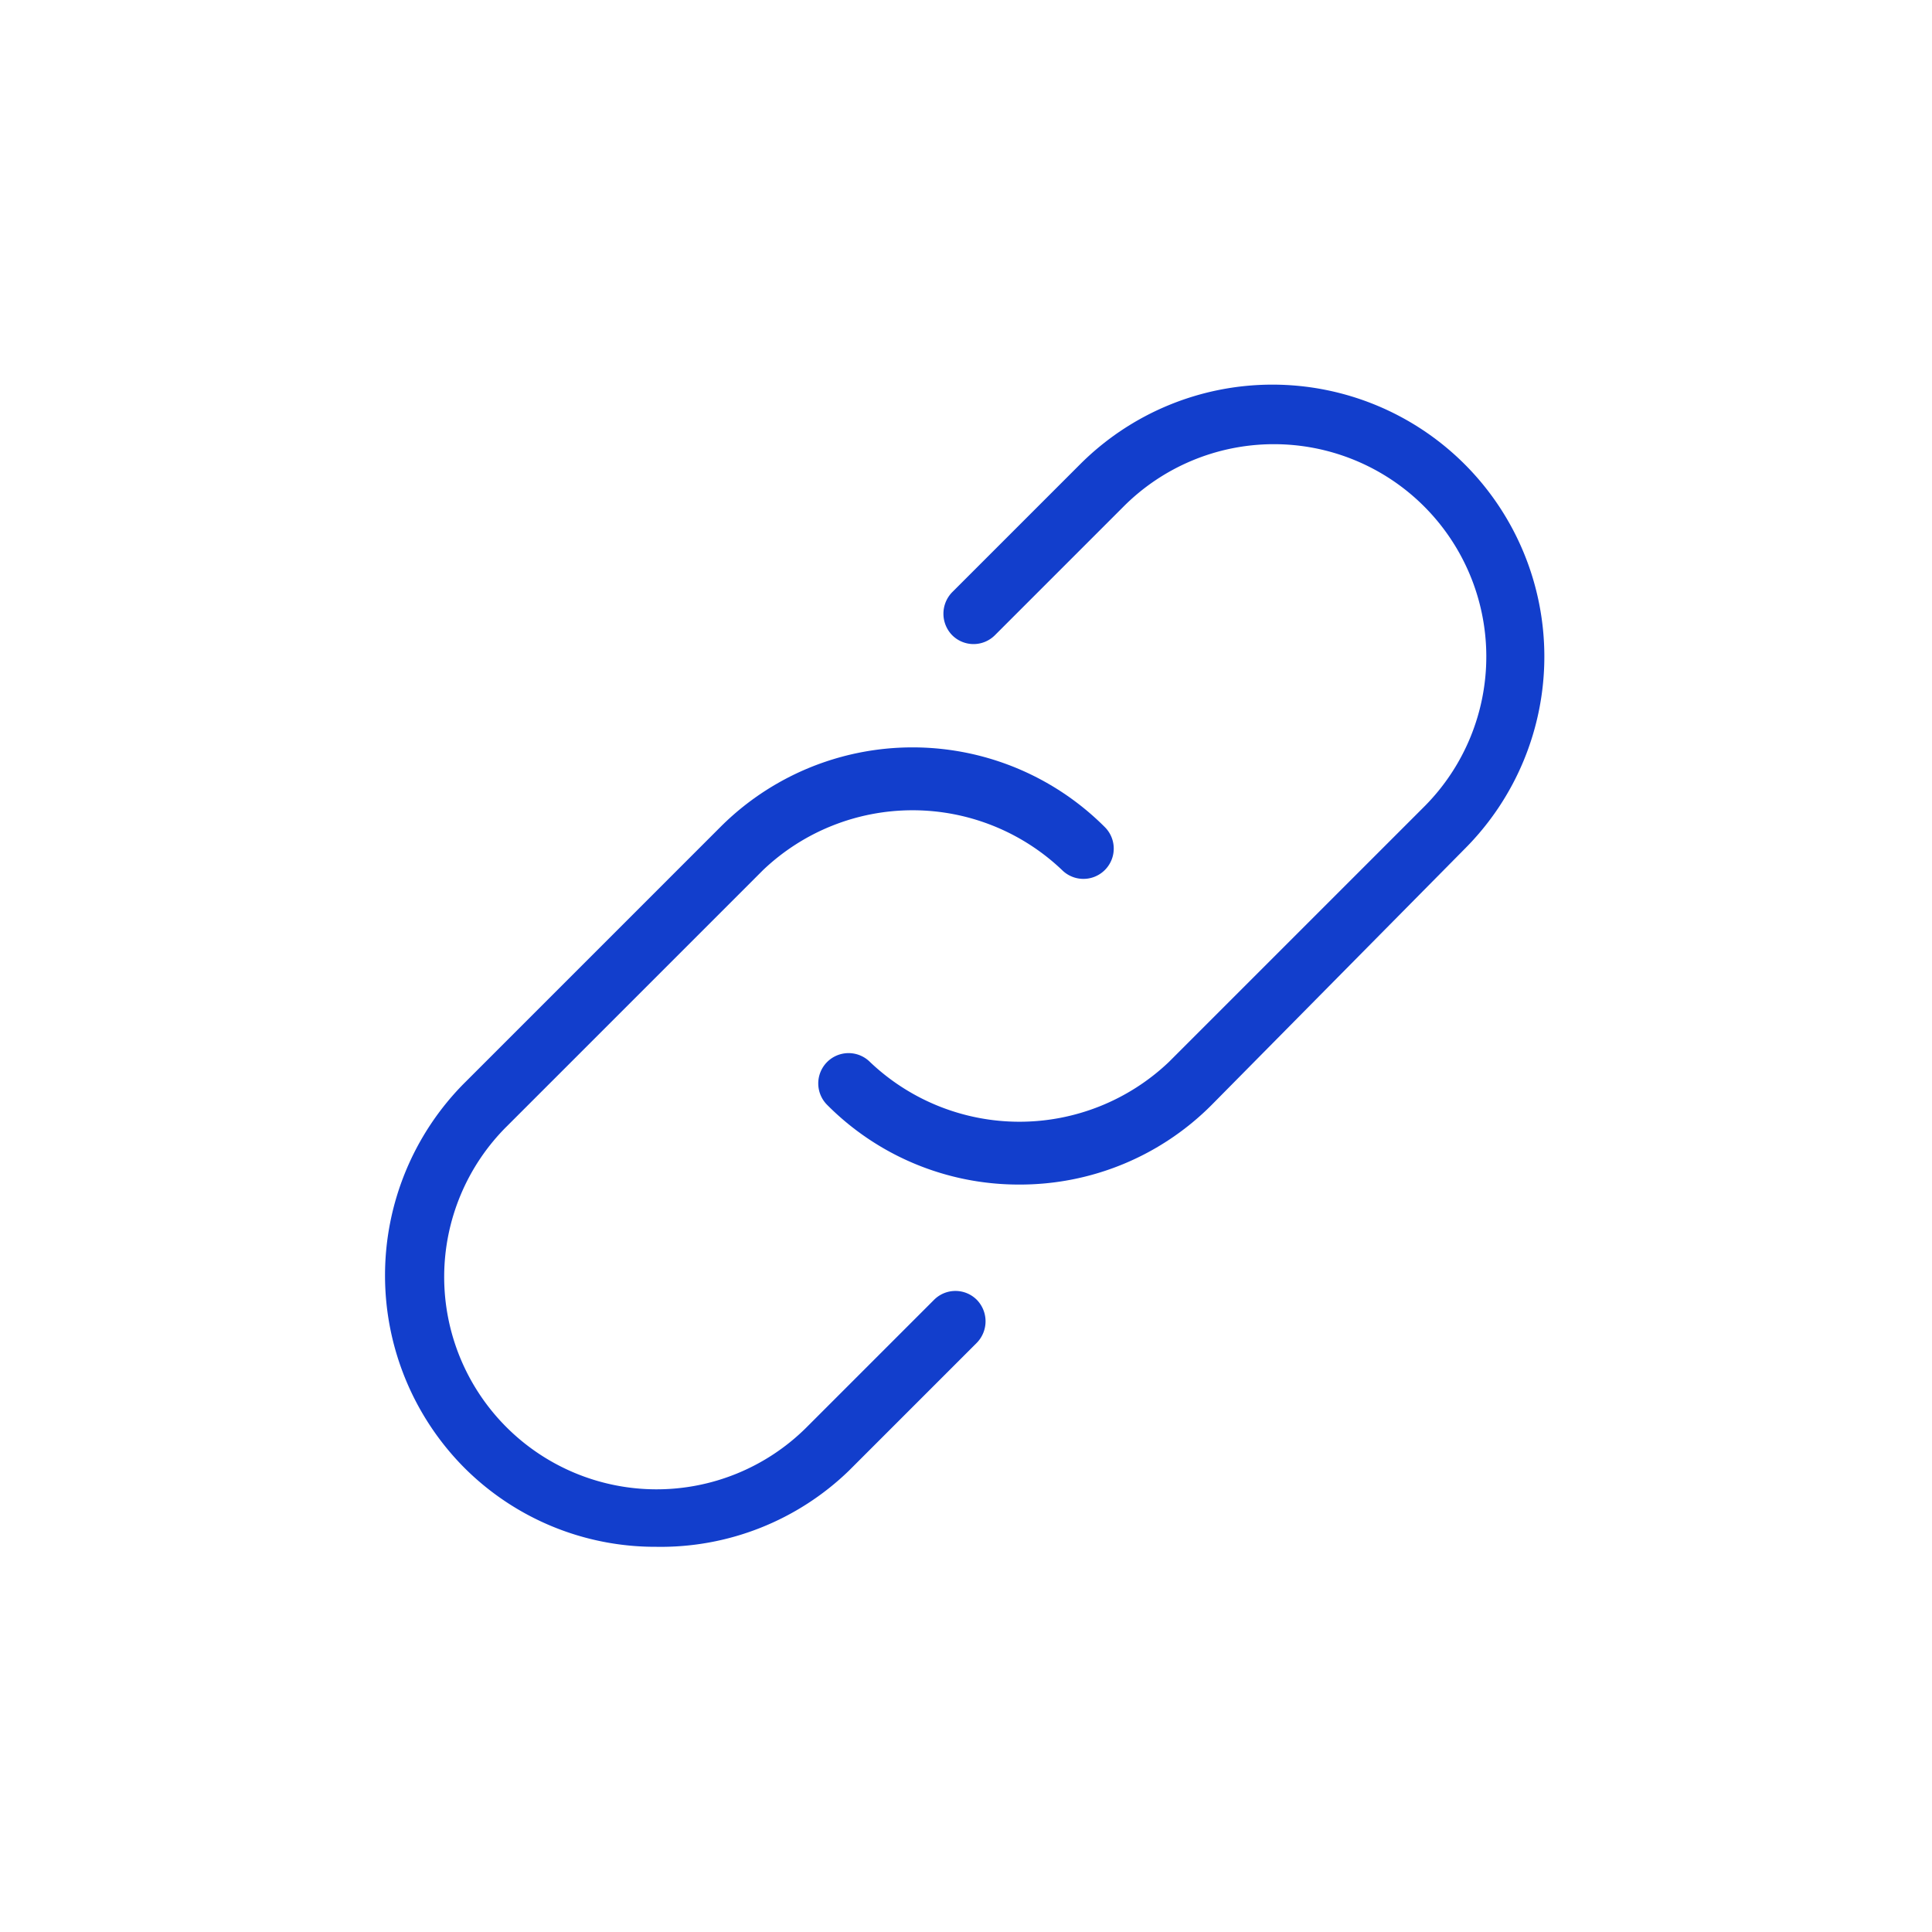 <svg xmlns="http://www.w3.org/2000/svg" viewBox="0 0 32 32"><defs><style>.cls-1{fill:none;}.cls-2{fill:#123ecc;}</style></defs><title>btn_c_绑定</title><g id="图层_2" data-name="图层 2"><g id="弹窗_表解析" data-name="弹窗—表解析"><rect class="cls-1" width="32" height="32"/><path class="cls-2" d="M10.87,25.62a4.47,4.47,0,0,1-3.18-1.31,4.52,4.52,0,0,1,0-6.37l4.24-4.24a4.5,4.5,0,0,1,6.37,0,.5.5,0,0,1-.71.71,3.59,3.59,0,0,0-4.95,0L8.4,18.65a3.5,3.5,0,0,0,4.95,5l2.12-2.12a.5.5,0,0,1,.71,0,.51.51,0,0,1,0,.71l-2.12,2.12A4.48,4.48,0,0,1,10.87,25.62Z"/><path class="cls-2" d="M16.88,19.62A4.47,4.47,0,0,1,13.7,18.3a.5.5,0,0,1,.71-.71,3.59,3.59,0,0,0,4.95,0l4.24-4.24a3.5,3.5,0,0,0-5-4.95l-2.12,2.12a.5.5,0,0,1-.71,0,.51.51,0,0,1,0-.71l2.12-2.12a4.5,4.5,0,1,1,6.37,6.37L20.07,18.3A4.48,4.48,0,0,1,16.88,19.62Z"/></g></g></svg>